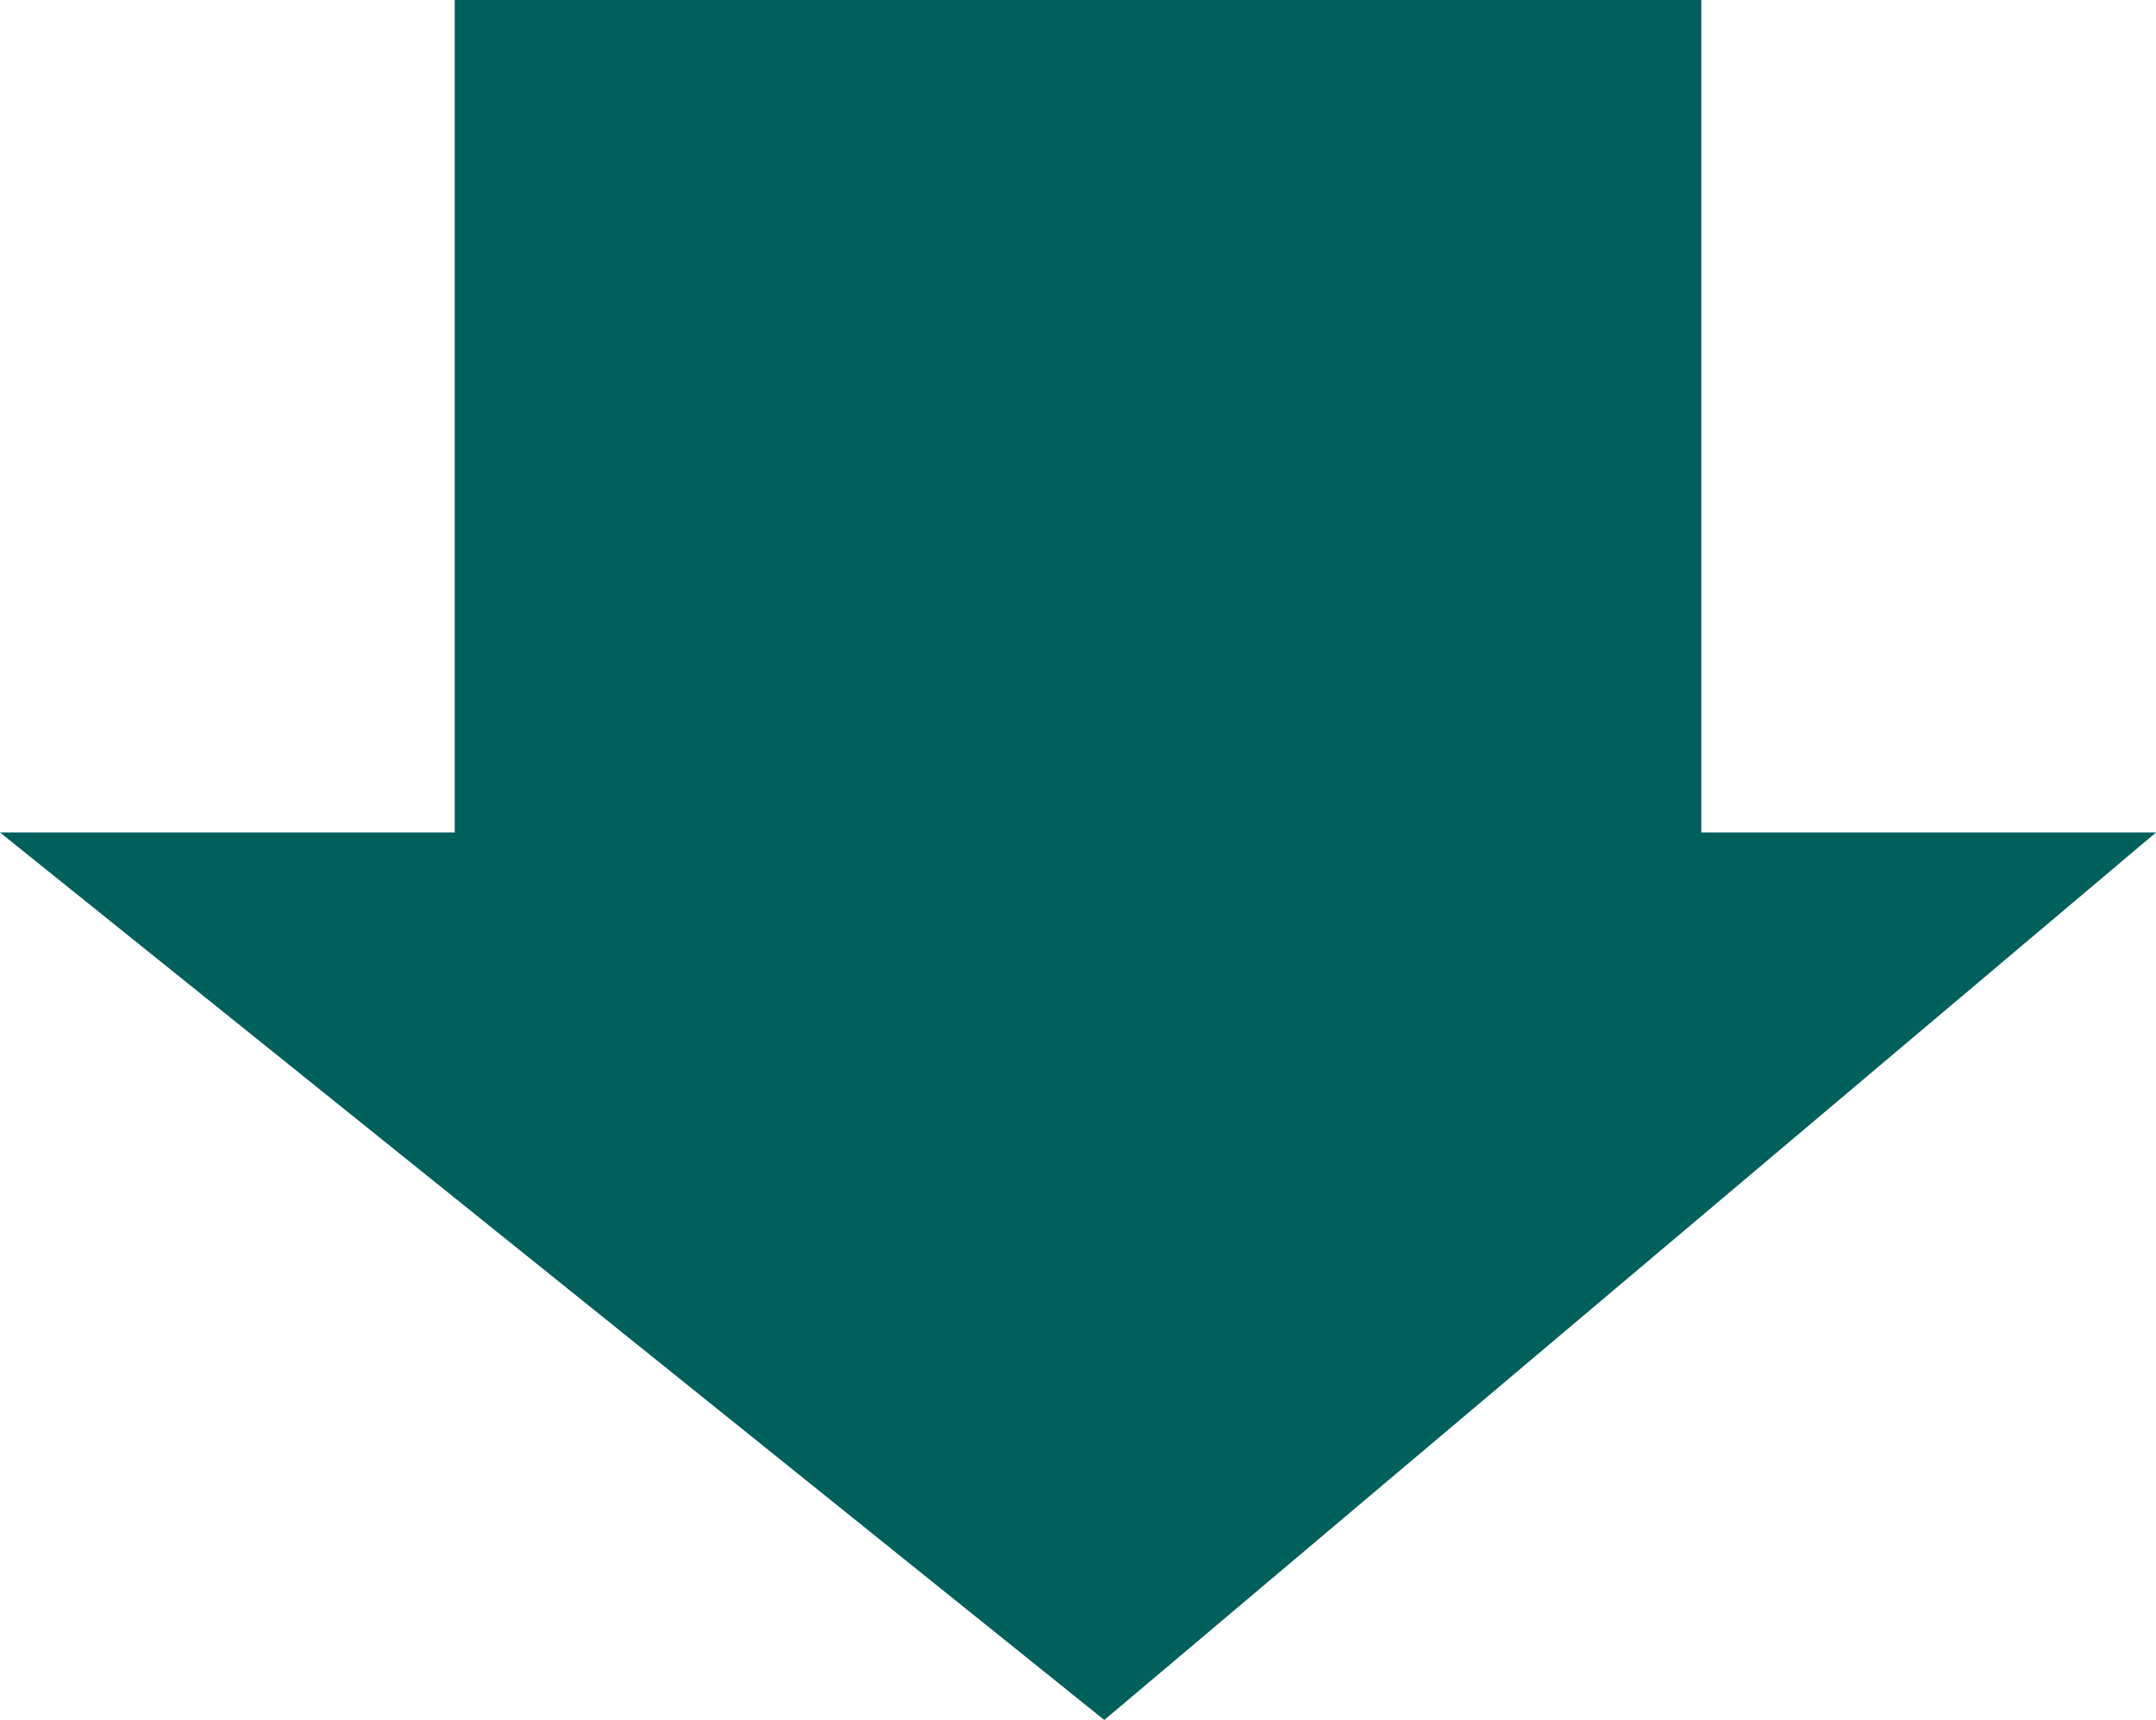 <svg xmlns="http://www.w3.org/2000/svg" width="74.071" height="59.105" viewBox="0 0 74.071 59.105">
  <g id="Grupo_1013476" data-name="Grupo 1013476" transform="translate(-763.405 -1692.955)">
    <path id="Trazado_730525" data-name="Trazado 730525" d="M793.078,338.5,756.945,369l-37.939-30.5Z" transform="translate(44.399 1383.063)" fill="#00605c"/>
    <rect id="Rectángulo_349607" data-name="Rectángulo 349607" width="31.23" height="42.828" transform="translate(821.855 1692.955) rotate(90)" fill="#00605c"/>
  </g>
</svg>
